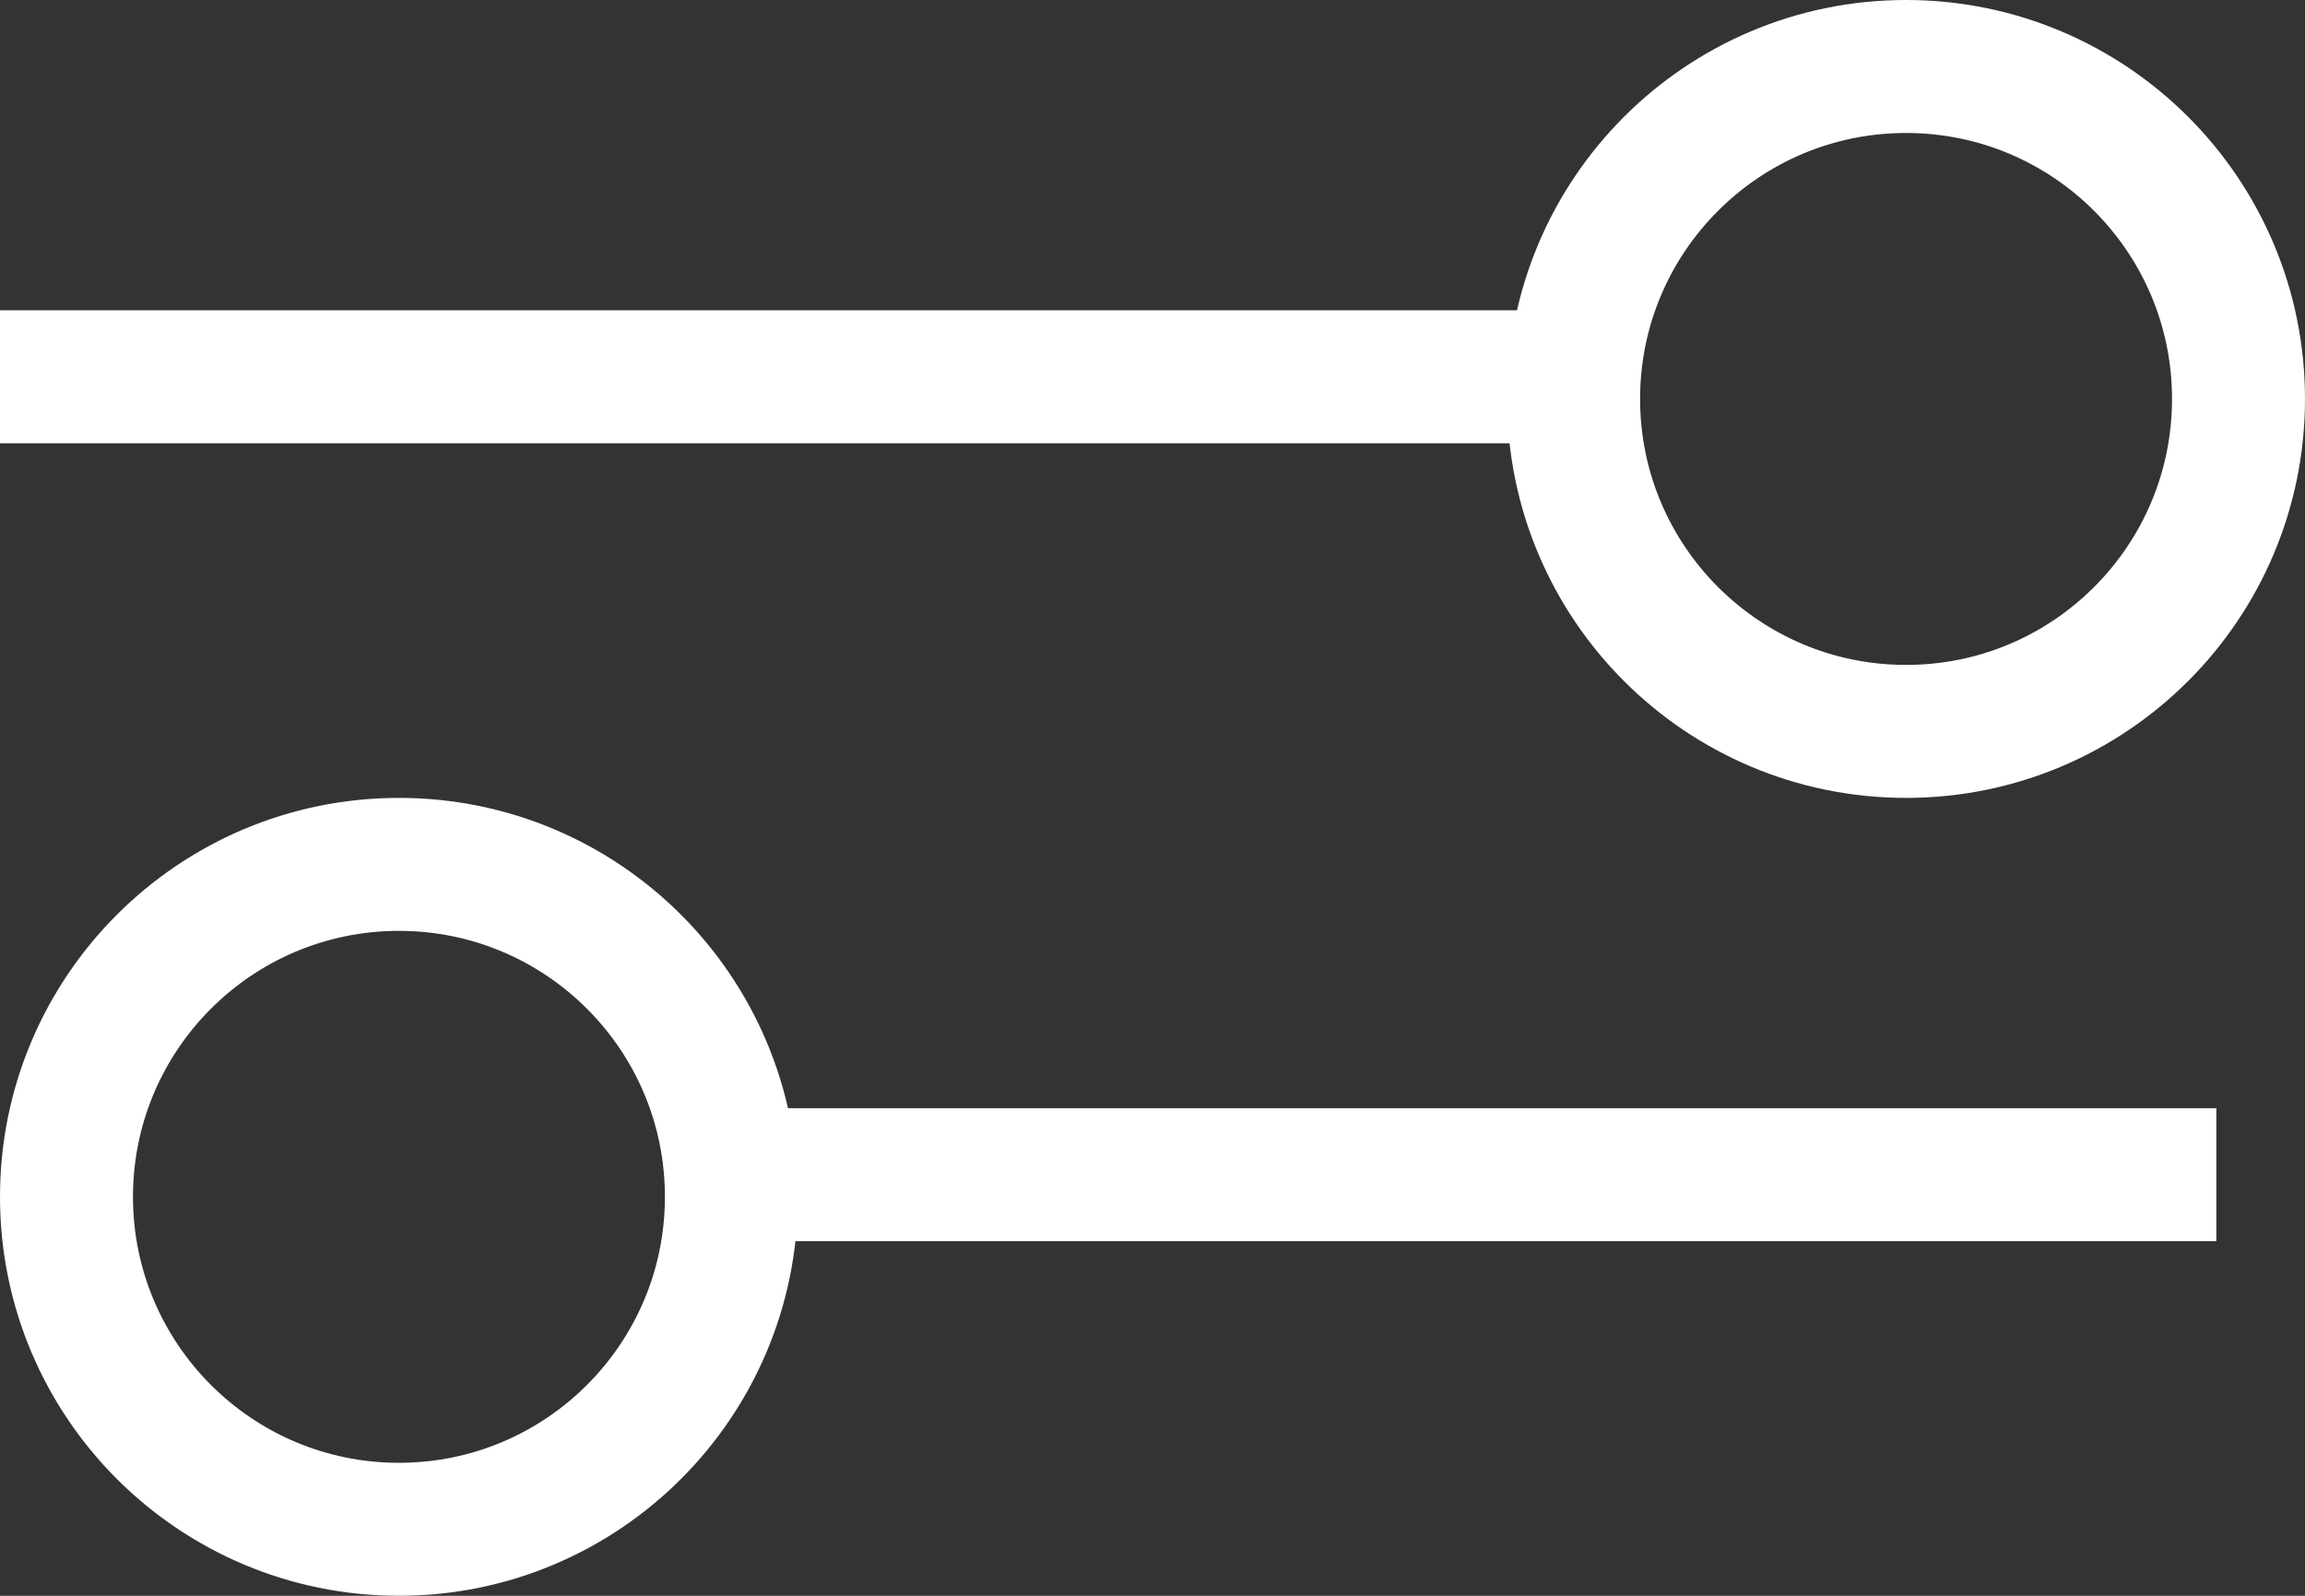 <svg width="26" height="18" viewBox="0 0 26 18" fill="none" xmlns="http://www.w3.org/2000/svg">
<rect x="0" y="0" width="26" height="18" fill="#333333" stroke="none"/>
<line y1="-0.75" x2="17" y2="-0.75" transform="matrix(-1 8.74228e-08 8.74228e-08 1 25 14)" stroke="white" stroke-width="1.5"/>
<circle r="3.75" transform="matrix(-1 0 0 1 4.5 13.5)" stroke="white" stroke-width="1.5"/>
<line x1="6.19245e-08" y1="4.25" x2="18" y2="4.25" stroke="white" stroke-width="1.5"/>
<circle cx="21.5" cy="4.5" r="3.75" stroke="white" stroke-width="1.5"/>
</svg>

